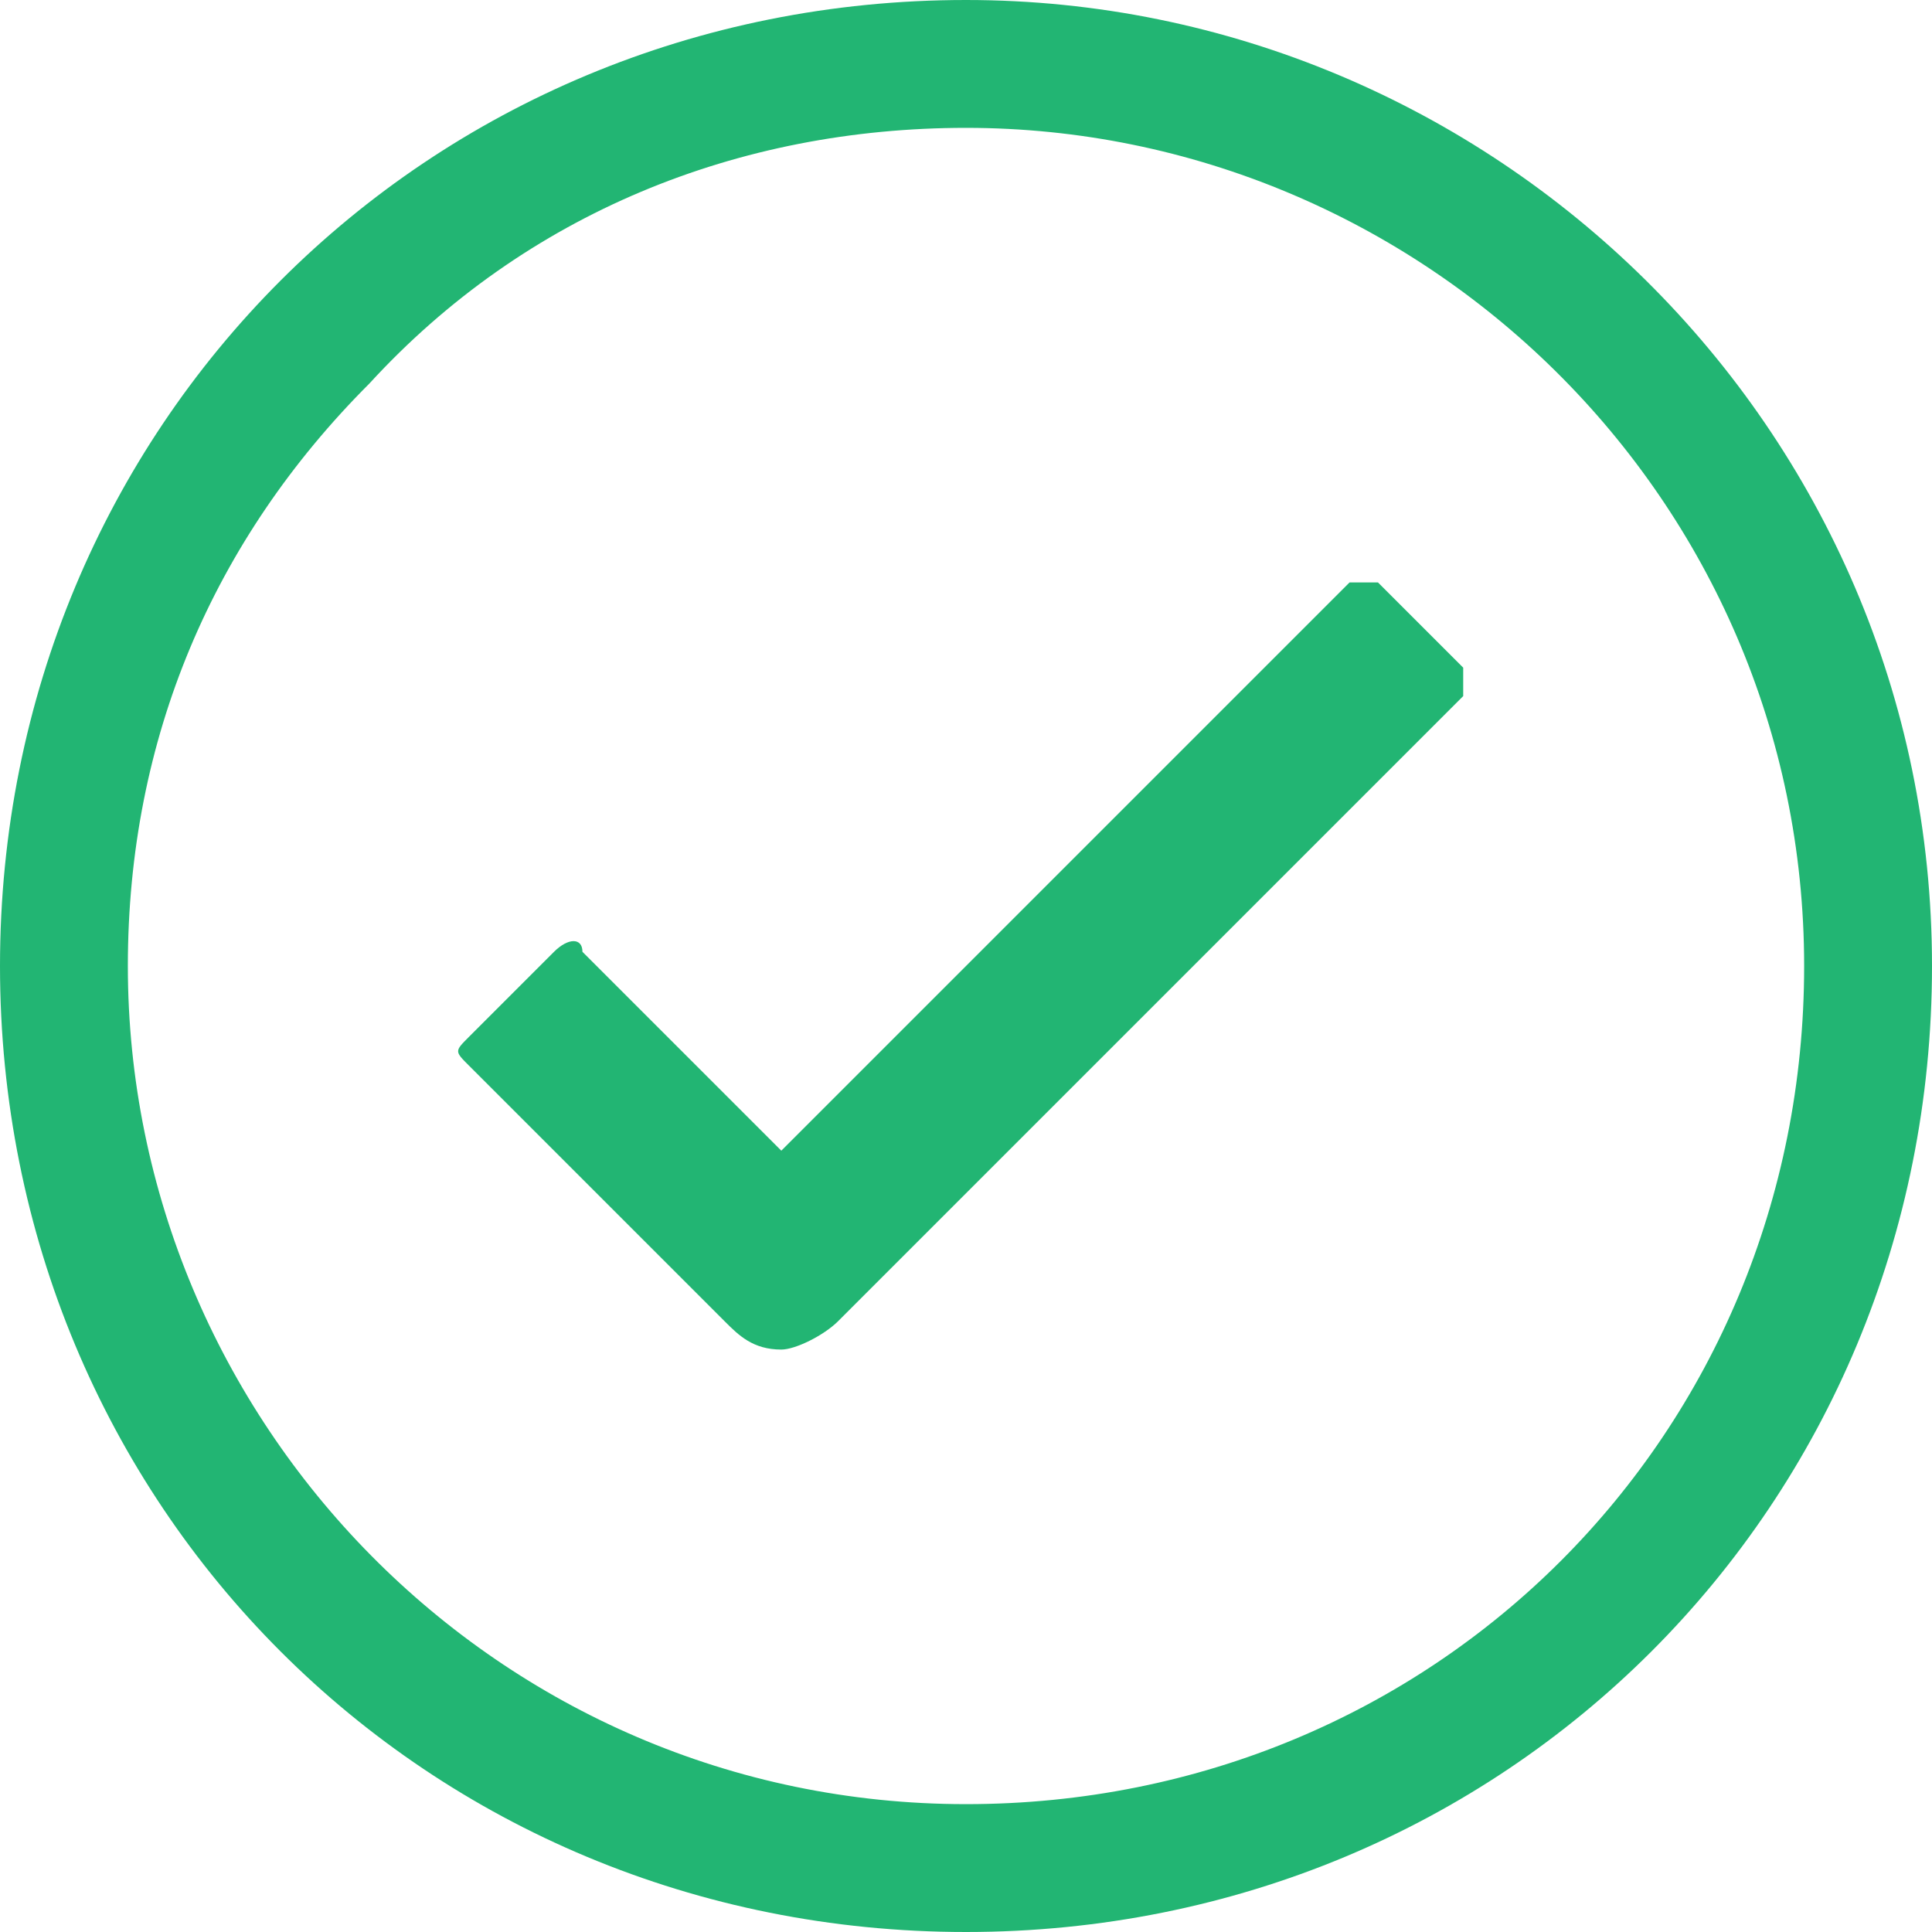 <?xml version="1.0" encoding="utf-8"?>
<!-- Generator: Adobe Illustrator 23.0.0, SVG Export Plug-In . SVG Version: 6.00 Build 0)  -->
<svg version="1.1" id="Icon_ionic-ios-checkmark-circle-outline"
	 xmlns="http://www.w3.org/2000/svg" xmlns:xlink="http://www.w3.org/1999/xlink" x="0px" y="0px" viewBox="0 0 13.6 13.6"
	 style="enable-background:new 0 0 13.6 13.6;" xml:space="preserve">
<style type="text/css">
	.st0{fill:#22B573;}
</style>
<path id="Path_37" class="st0" d="M10.3,4.7L9.7,4.1c0,0-0.1,0-0.1,0l0,0c0,0-0.1,0-0.1,0l-4,4L4.1,6.7c0-0.1-0.1-0.1-0.2,0
	c0,0,0,0,0,0L3.3,7.3c-0.1,0.1-0.1,0.1,0,0.2c0,0,0,0,0,0l1.8,1.8c0.1,0.1,0.2,0.2,0.4,0.2c0.1,0,0.3-0.1,0.4-0.2l0,0l4.4-4.4
	C10.3,4.9,10.3,4.8,10.3,4.7z"/>
<path id="Path_38" class="st0" d="M6.8,0.9c3.2,0,5.9,2.6,5.9,5.9s-2.6,5.9-5.9,5.9S0.9,10,0.9,6.8c0-1.6,0.6-3,1.7-4.1
	C3.7,1.5,5.2,0.9,6.8,0.9 M6.8,0C3,0,0,3,0,6.8s3,6.8,6.8,6.8s6.8-3,6.8-6.8c0,0,0,0,0,0C13.6,3,10.5,0,6.8,0C6.8,0,6.8,0,6.8,0z"/>
</svg>
